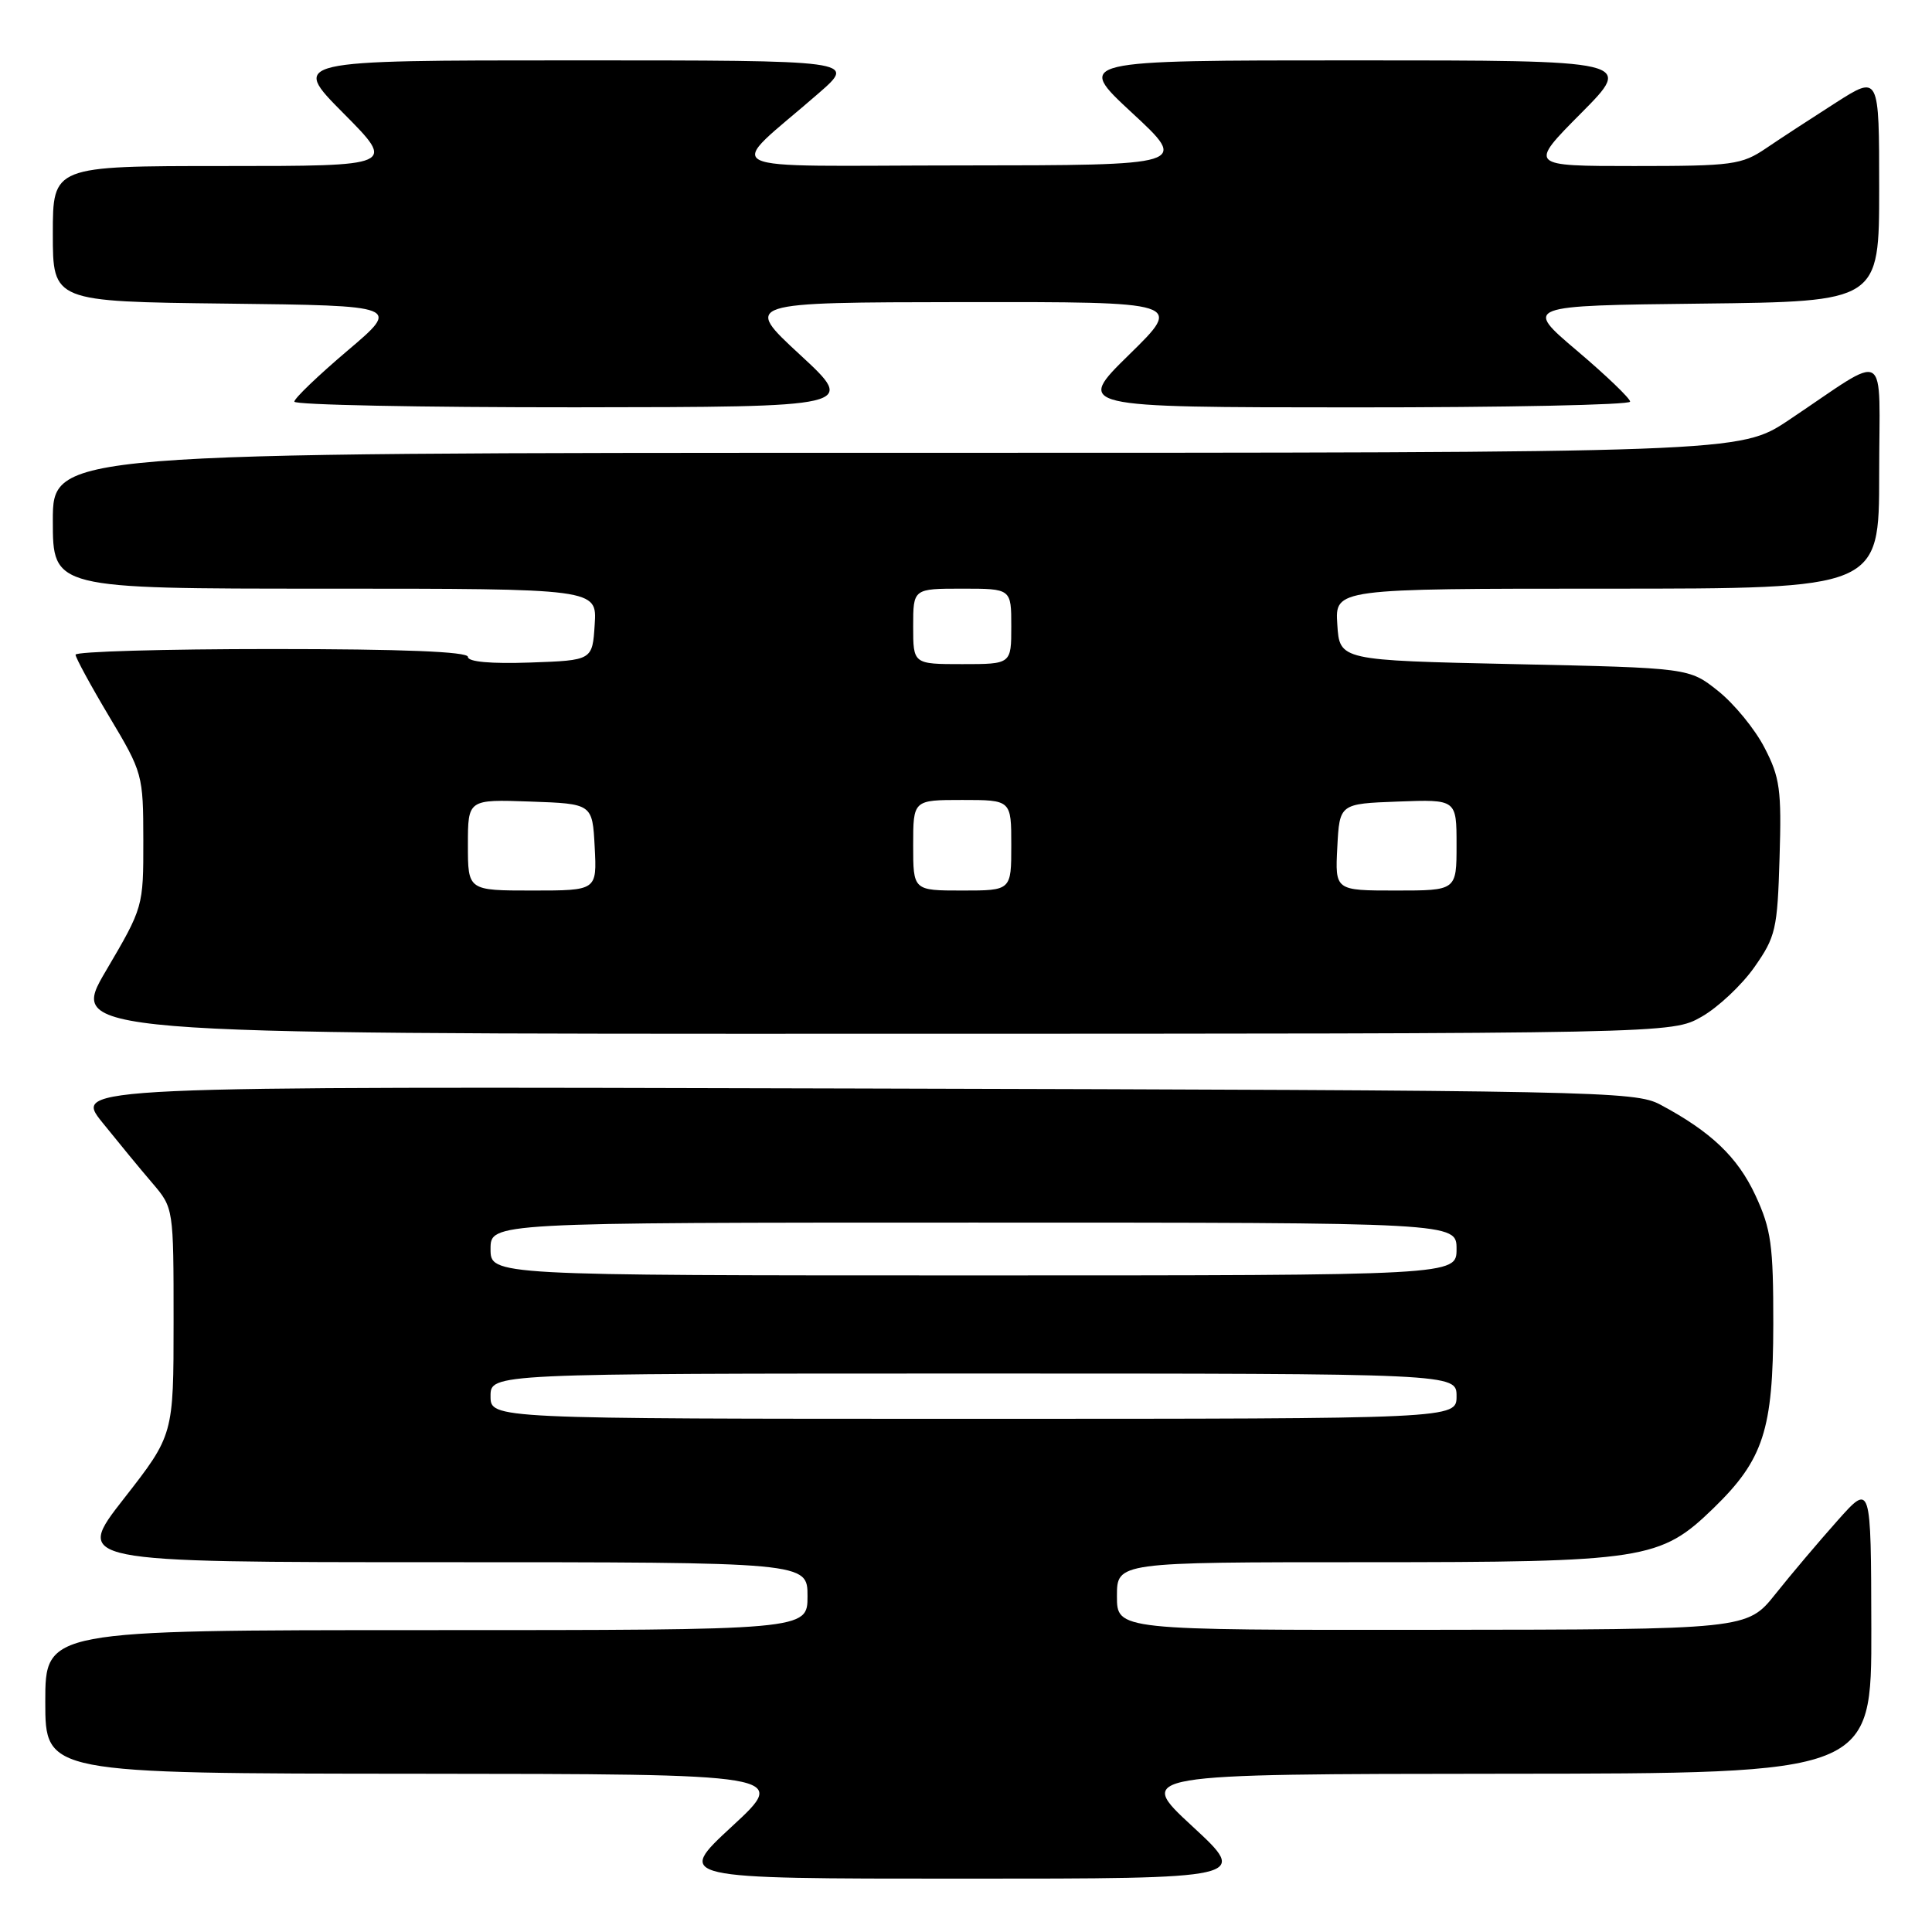 <?xml version="1.0" encoding="UTF-8" standalone="no"?>
<!DOCTYPE svg PUBLIC "-//W3C//DTD SVG 1.1//EN" "http://www.w3.org/Graphics/SVG/1.1/DTD/svg11.dtd" >
<svg xmlns="http://www.w3.org/2000/svg" xmlns:xlink="http://www.w3.org/1999/xlink" version="1.1" viewBox="0 0 256 256">
 <g >
 <path fill="currentColor"
d=" M 158.00 242.00 C 150.50 235.07 150.50 235.07 199.25 235.03 C 248.00 235.00 248.00 235.00 247.96 215.75 C 247.92 196.50 247.92 196.50 243.47 201.50 C 241.02 204.25 237.32 208.62 235.26 211.21 C 231.50 215.92 231.50 215.92 189.75 215.96 C 148.00 216.00 148.00 216.00 148.00 211.50 C 148.00 207.00 148.00 207.00 180.82 207.00 C 218.01 207.00 219.98 206.69 227.05 199.84 C 233.67 193.41 234.95 189.46 234.97 175.50 C 234.98 164.94 234.69 162.89 232.60 158.38 C 230.23 153.30 226.72 149.96 220.00 146.37 C 216.66 144.58 211.86 144.49 113.11 144.23 C 9.72 143.95 9.72 143.95 13.56 148.73 C 15.67 151.35 18.65 154.98 20.20 156.78 C 23.00 160.07 23.00 160.08 23.00 175.10 C 23.00 190.14 23.00 190.14 16.42 198.57 C 9.83 207.00 9.83 207.00 58.42 207.00 C 107.00 207.00 107.00 207.00 107.00 211.50 C 107.00 216.00 107.00 216.00 56.50 216.00 C 6.00 216.00 6.00 216.00 6.00 225.50 C 6.00 235.00 6.00 235.00 55.25 235.03 C 104.50 235.07 104.50 235.07 97.00 242.00 C 89.50 248.93 89.50 248.93 127.50 248.93 C 165.50 248.93 165.50 248.93 158.00 242.00 Z  M 225.46 134.73 C 227.64 133.49 230.79 130.54 232.46 128.16 C 235.29 124.13 235.52 123.14 235.80 113.67 C 236.08 104.65 235.85 103.00 233.80 99.06 C 232.54 96.61 229.77 93.24 227.66 91.56 C 223.82 88.50 223.82 88.50 200.66 88.00 C 177.50 87.50 177.50 87.50 177.20 82.75 C 176.89 78.00 176.89 78.00 212.95 78.00 C 249.00 78.00 249.00 78.00 249.00 62.88 C 249.00 45.68 250.56 46.62 237.01 55.67 C 230.52 60.00 230.52 60.00 118.76 60.00 C 7.00 60.00 7.00 60.00 7.00 69.00 C 7.00 78.00 7.00 78.00 43.05 78.00 C 79.11 78.00 79.11 78.00 78.80 82.75 C 78.50 87.50 78.50 87.50 70.25 87.79 C 65.02 87.97 62.00 87.70 62.00 87.04 C 62.00 86.35 53.34 86.00 36.00 86.00 C 21.70 86.00 10.01 86.34 10.01 86.75 C 10.02 87.16 12.04 90.88 14.50 95.00 C 18.90 102.36 18.98 102.66 18.99 111.35 C 19.00 120.16 18.98 120.23 14.06 128.60 C 9.11 137.00 9.11 137.00 115.31 136.98 C 221.50 136.97 221.50 136.97 225.46 134.73 Z  M 106.00 47.00 C 98.50 40.07 98.50 40.07 127.63 40.03 C 156.76 40.00 156.76 40.00 149.63 46.98 C 142.50 53.97 142.50 53.97 179.25 53.98 C 199.46 53.99 216.00 53.65 216.00 53.22 C 216.00 52.79 212.83 49.75 208.96 46.47 C 201.92 40.50 201.92 40.50 225.46 40.23 C 249.00 39.96 249.00 39.96 249.00 24.95 C 249.00 9.94 249.00 9.94 243.25 13.61 C 240.09 15.63 235.93 18.34 234.02 19.64 C 230.77 21.84 229.60 22.00 216.54 22.00 C 202.55 22.00 202.55 22.00 209.50 15.00 C 216.45 8.00 216.45 8.00 179.47 8.00 C 142.50 8.00 142.50 8.00 150.00 14.95 C 157.50 21.90 157.50 21.90 127.50 21.92 C 93.62 21.94 96.07 23.17 108.48 12.35 C 113.47 8.00 113.47 8.00 76.01 8.00 C 38.55 8.00 38.55 8.00 45.50 15.00 C 52.45 22.00 52.45 22.00 29.72 22.00 C 7.00 22.00 7.00 22.00 7.00 30.98 C 7.00 39.96 7.00 39.96 30.04 40.23 C 53.08 40.50 53.08 40.50 46.04 46.47 C 42.17 49.75 39.00 52.79 39.00 53.22 C 39.00 53.65 55.76 53.98 76.25 53.97 C 113.50 53.93 113.50 53.93 106.00 47.00 Z  M 65.00 185.00 C 65.00 182.00 65.00 182.00 129.00 182.00 C 193.00 182.00 193.00 182.00 193.00 185.00 C 193.00 188.00 193.00 188.00 129.00 188.00 C 65.00 188.00 65.00 188.00 65.00 185.00 Z  M 65.00 165.50 C 65.00 162.00 65.00 162.00 129.00 162.00 C 193.00 162.00 193.00 162.00 193.00 165.50 C 193.00 169.00 193.00 169.00 129.00 169.00 C 65.00 169.00 65.00 169.00 65.00 165.50 Z  M 62.00 111.96 C 62.00 105.92 62.00 105.92 70.25 106.21 C 78.50 106.50 78.50 106.50 78.80 112.25 C 79.10 118.00 79.10 118.00 70.55 118.00 C 62.00 118.00 62.00 118.00 62.00 111.96 Z  M 121.00 112.00 C 121.00 106.00 121.00 106.00 127.50 106.00 C 134.00 106.00 134.00 106.00 134.00 112.00 C 134.00 118.00 134.00 118.00 127.50 118.00 C 121.00 118.00 121.00 118.00 121.00 112.00 Z  M 177.20 112.25 C 177.50 106.50 177.50 106.50 185.25 106.21 C 193.00 105.92 193.00 105.92 193.00 111.96 C 193.00 118.00 193.00 118.00 184.95 118.00 C 176.90 118.00 176.90 118.00 177.20 112.25 Z  M 121.00 83.00 C 121.00 78.00 121.00 78.00 127.50 78.00 C 134.00 78.00 134.00 78.00 134.00 83.00 C 134.00 88.00 134.00 88.00 127.50 88.00 C 121.00 88.00 121.00 88.00 121.00 83.00 Z "/>
</g>
</svg>